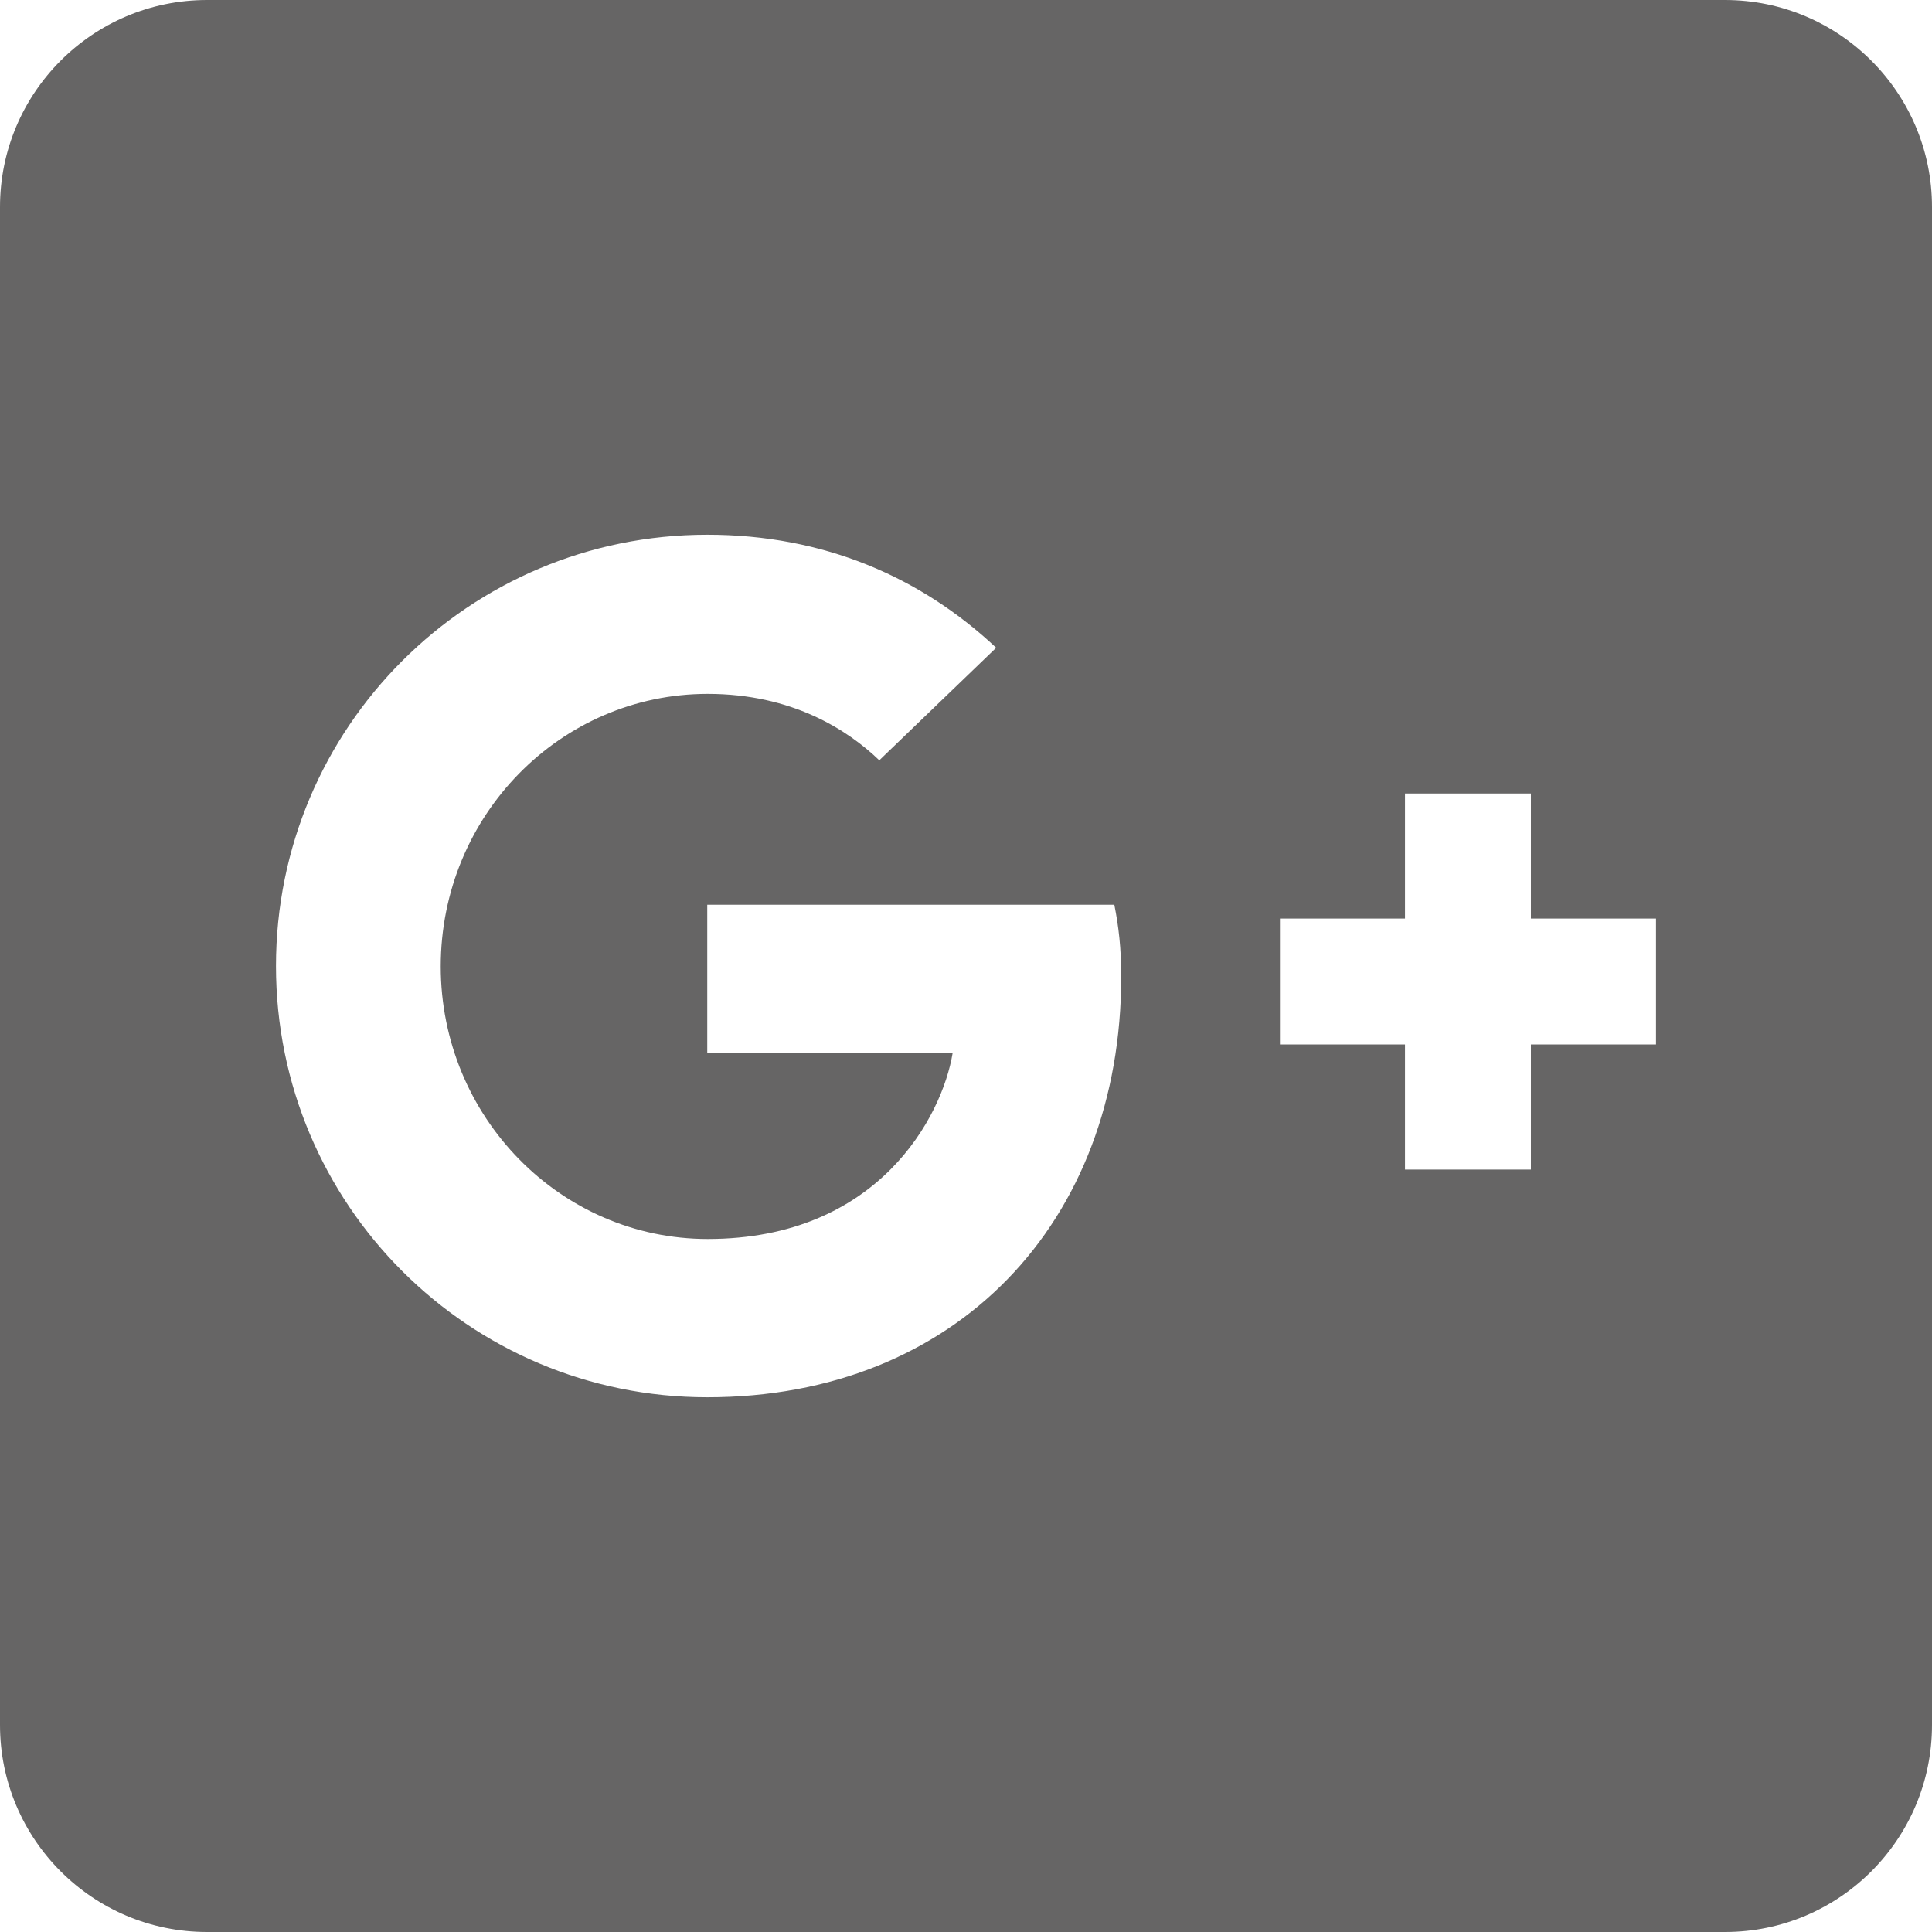<svg width="40" height="40" viewBox="0 0 40 40" fill="none" xmlns="http://www.w3.org/2000/svg">
<path d="M35.714 0H4.286C1.92 0 0 1.92 0 4.286V35.714C0 38.08 1.92 40 4.286 40H35.714C38.08 40 40 38.08 40 35.714V4.286C40 1.92 38.08 0 35.714 0ZM14.643 28.929C9.705 28.929 5.714 24.938 5.714 20C5.714 15.062 9.705 11.071 14.643 11.071C17.054 11.071 19.062 11.946 20.625 13.411L18.205 15.741C17.545 15.107 16.393 14.366 14.652 14.366C11.607 14.366 9.125 16.884 9.125 20.009C9.125 23.125 11.607 25.652 14.652 25.652C18.188 25.652 19.509 23.107 19.723 21.804H14.643V18.732H23.071C23.161 19.179 23.214 19.634 23.214 20.214C23.214 25.312 19.795 28.929 14.643 28.929ZM34.286 21.625H31.696V24.214H29.089V21.625H26.5V19.018H29.089V16.429H31.696V19.018H34.286V21.625Z" fill="#666565"/>
</svg>
